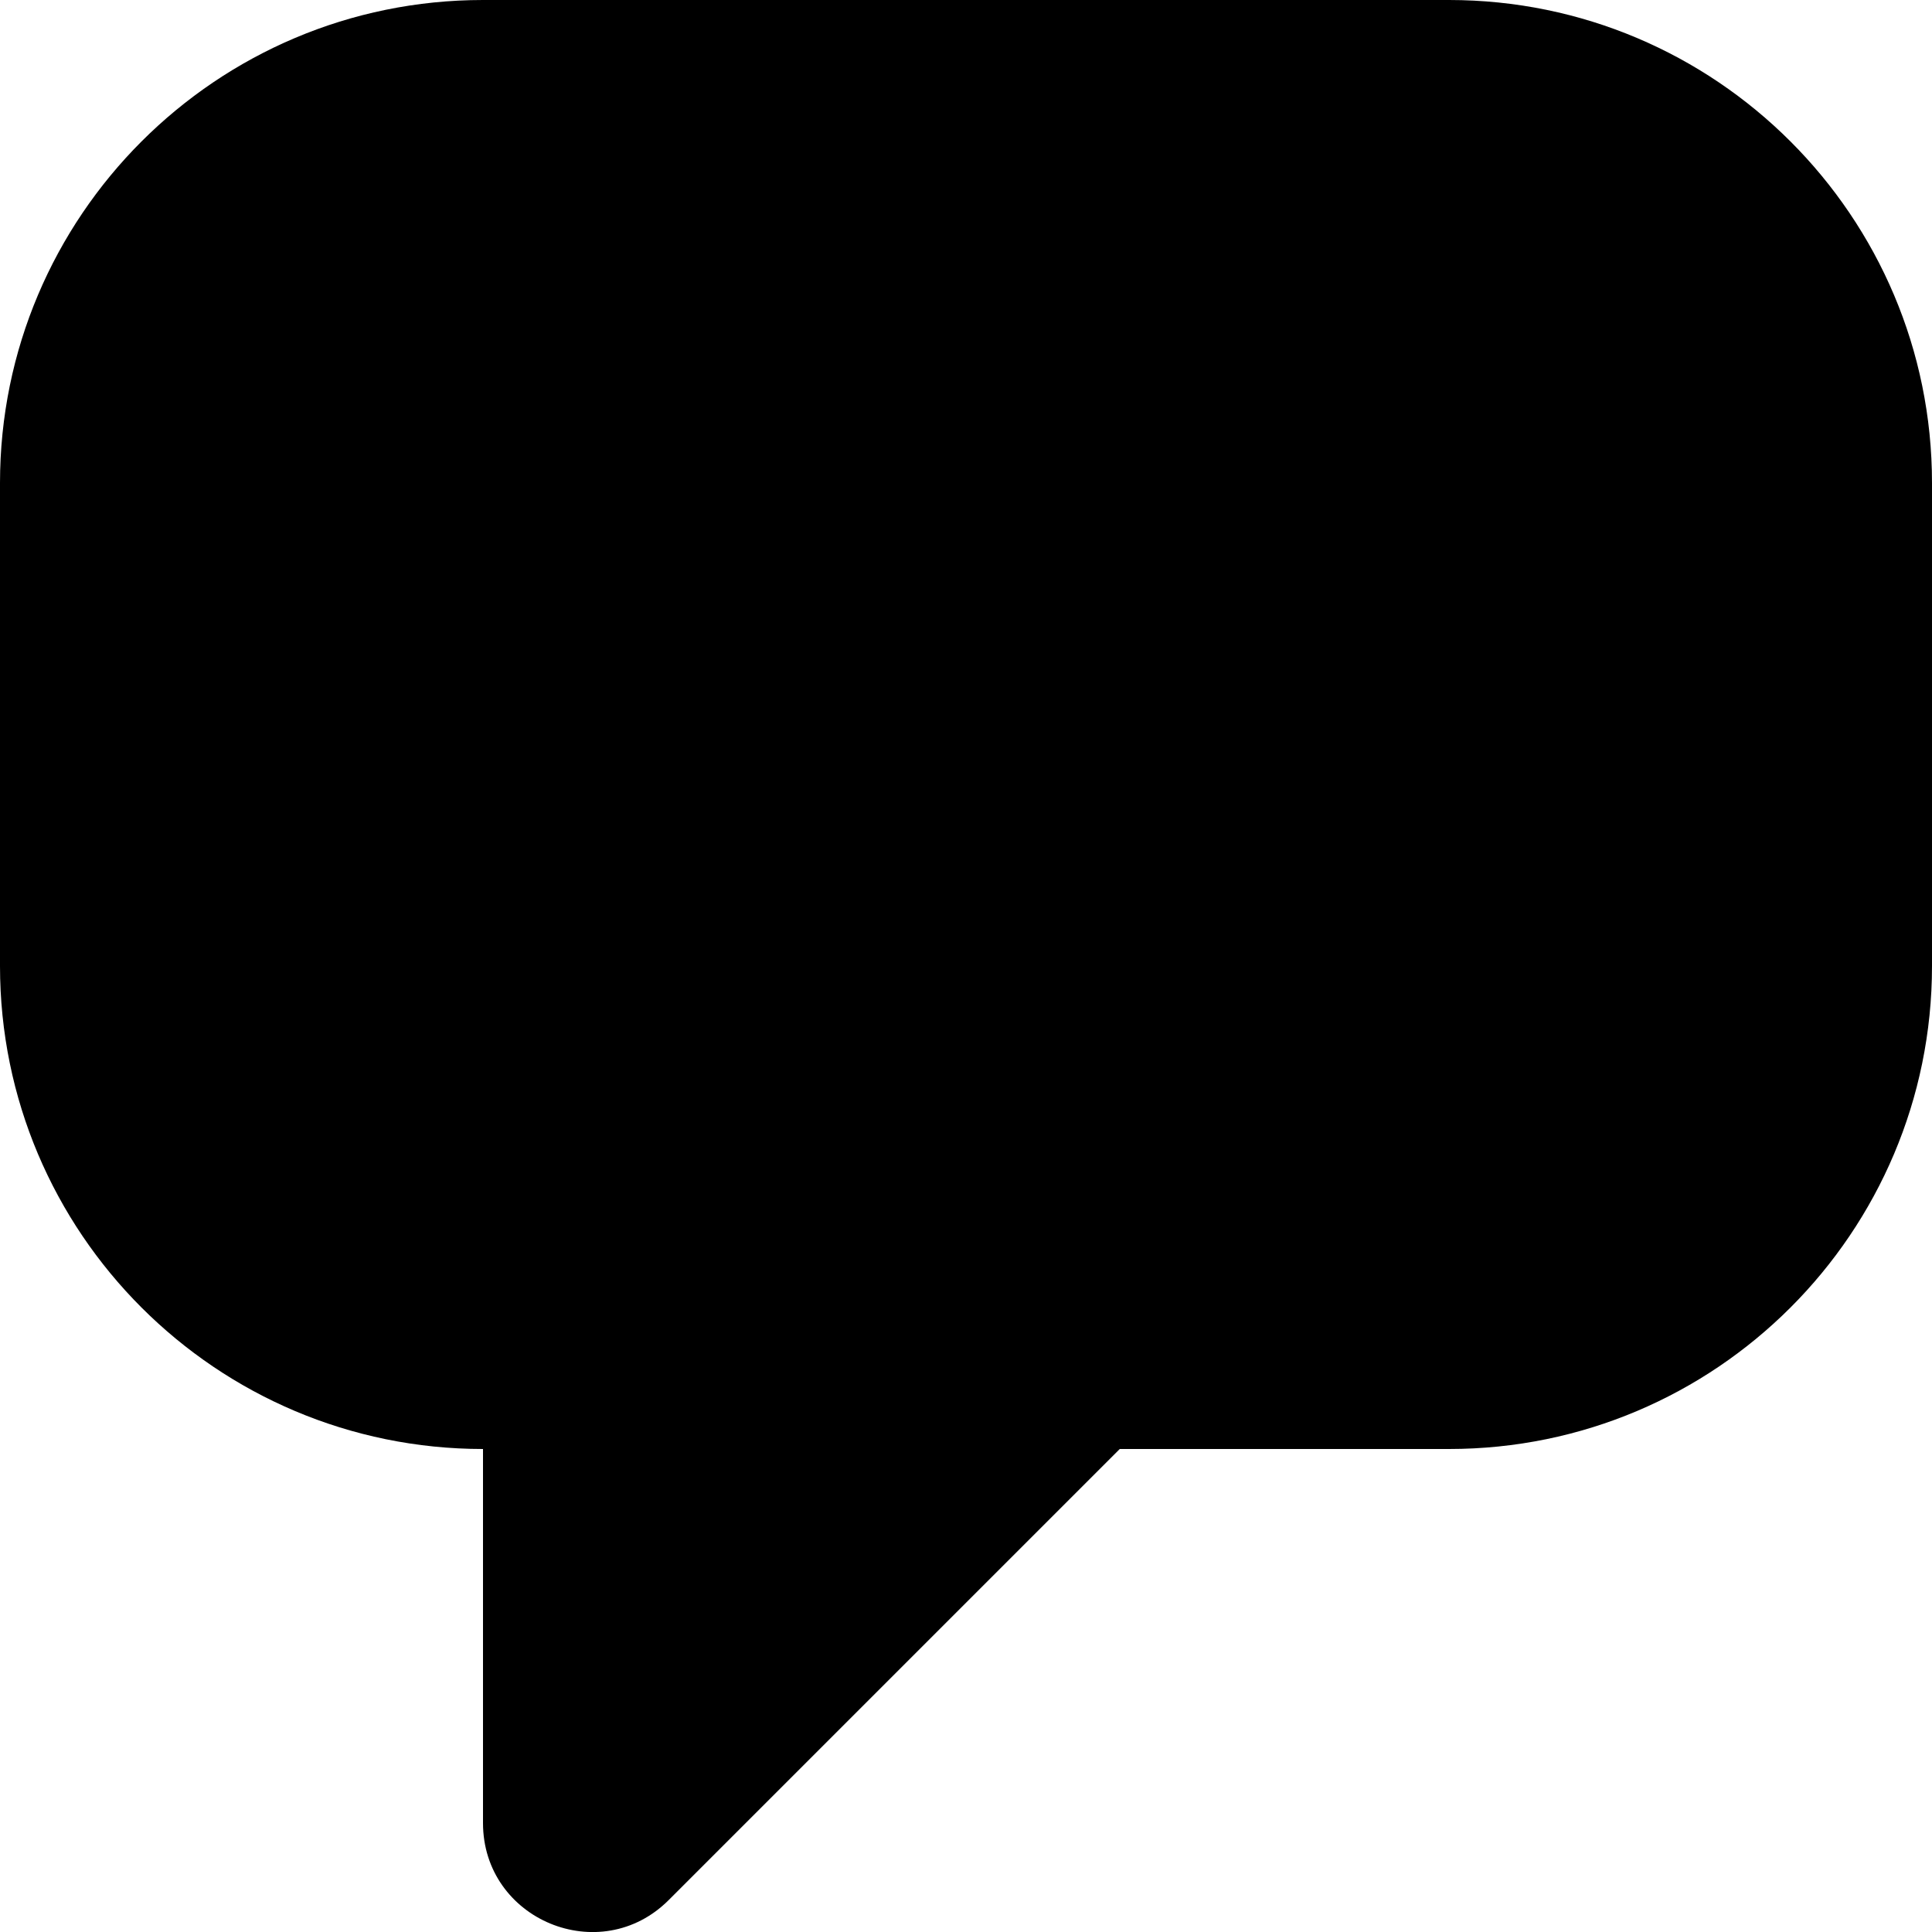 <svg xmlns="http://www.w3.org/2000/svg" xlink="http://www.w3.org/1999/xlink" width="12" height="12" viewBox="0 0 12 12"><path d="M9,0 L3,0 C1.344,0 0,1.343 0,3 L0,6 C0,7.657 1.344,9 3,9 L3,11.323 C3,11.925 3.729,12.227 4.154,11.801 L6.955,9 L9,9 C10.656,9 12,7.657 12,6 L12,3 C12,1.343 10.656,0 9,0"/></svg>
